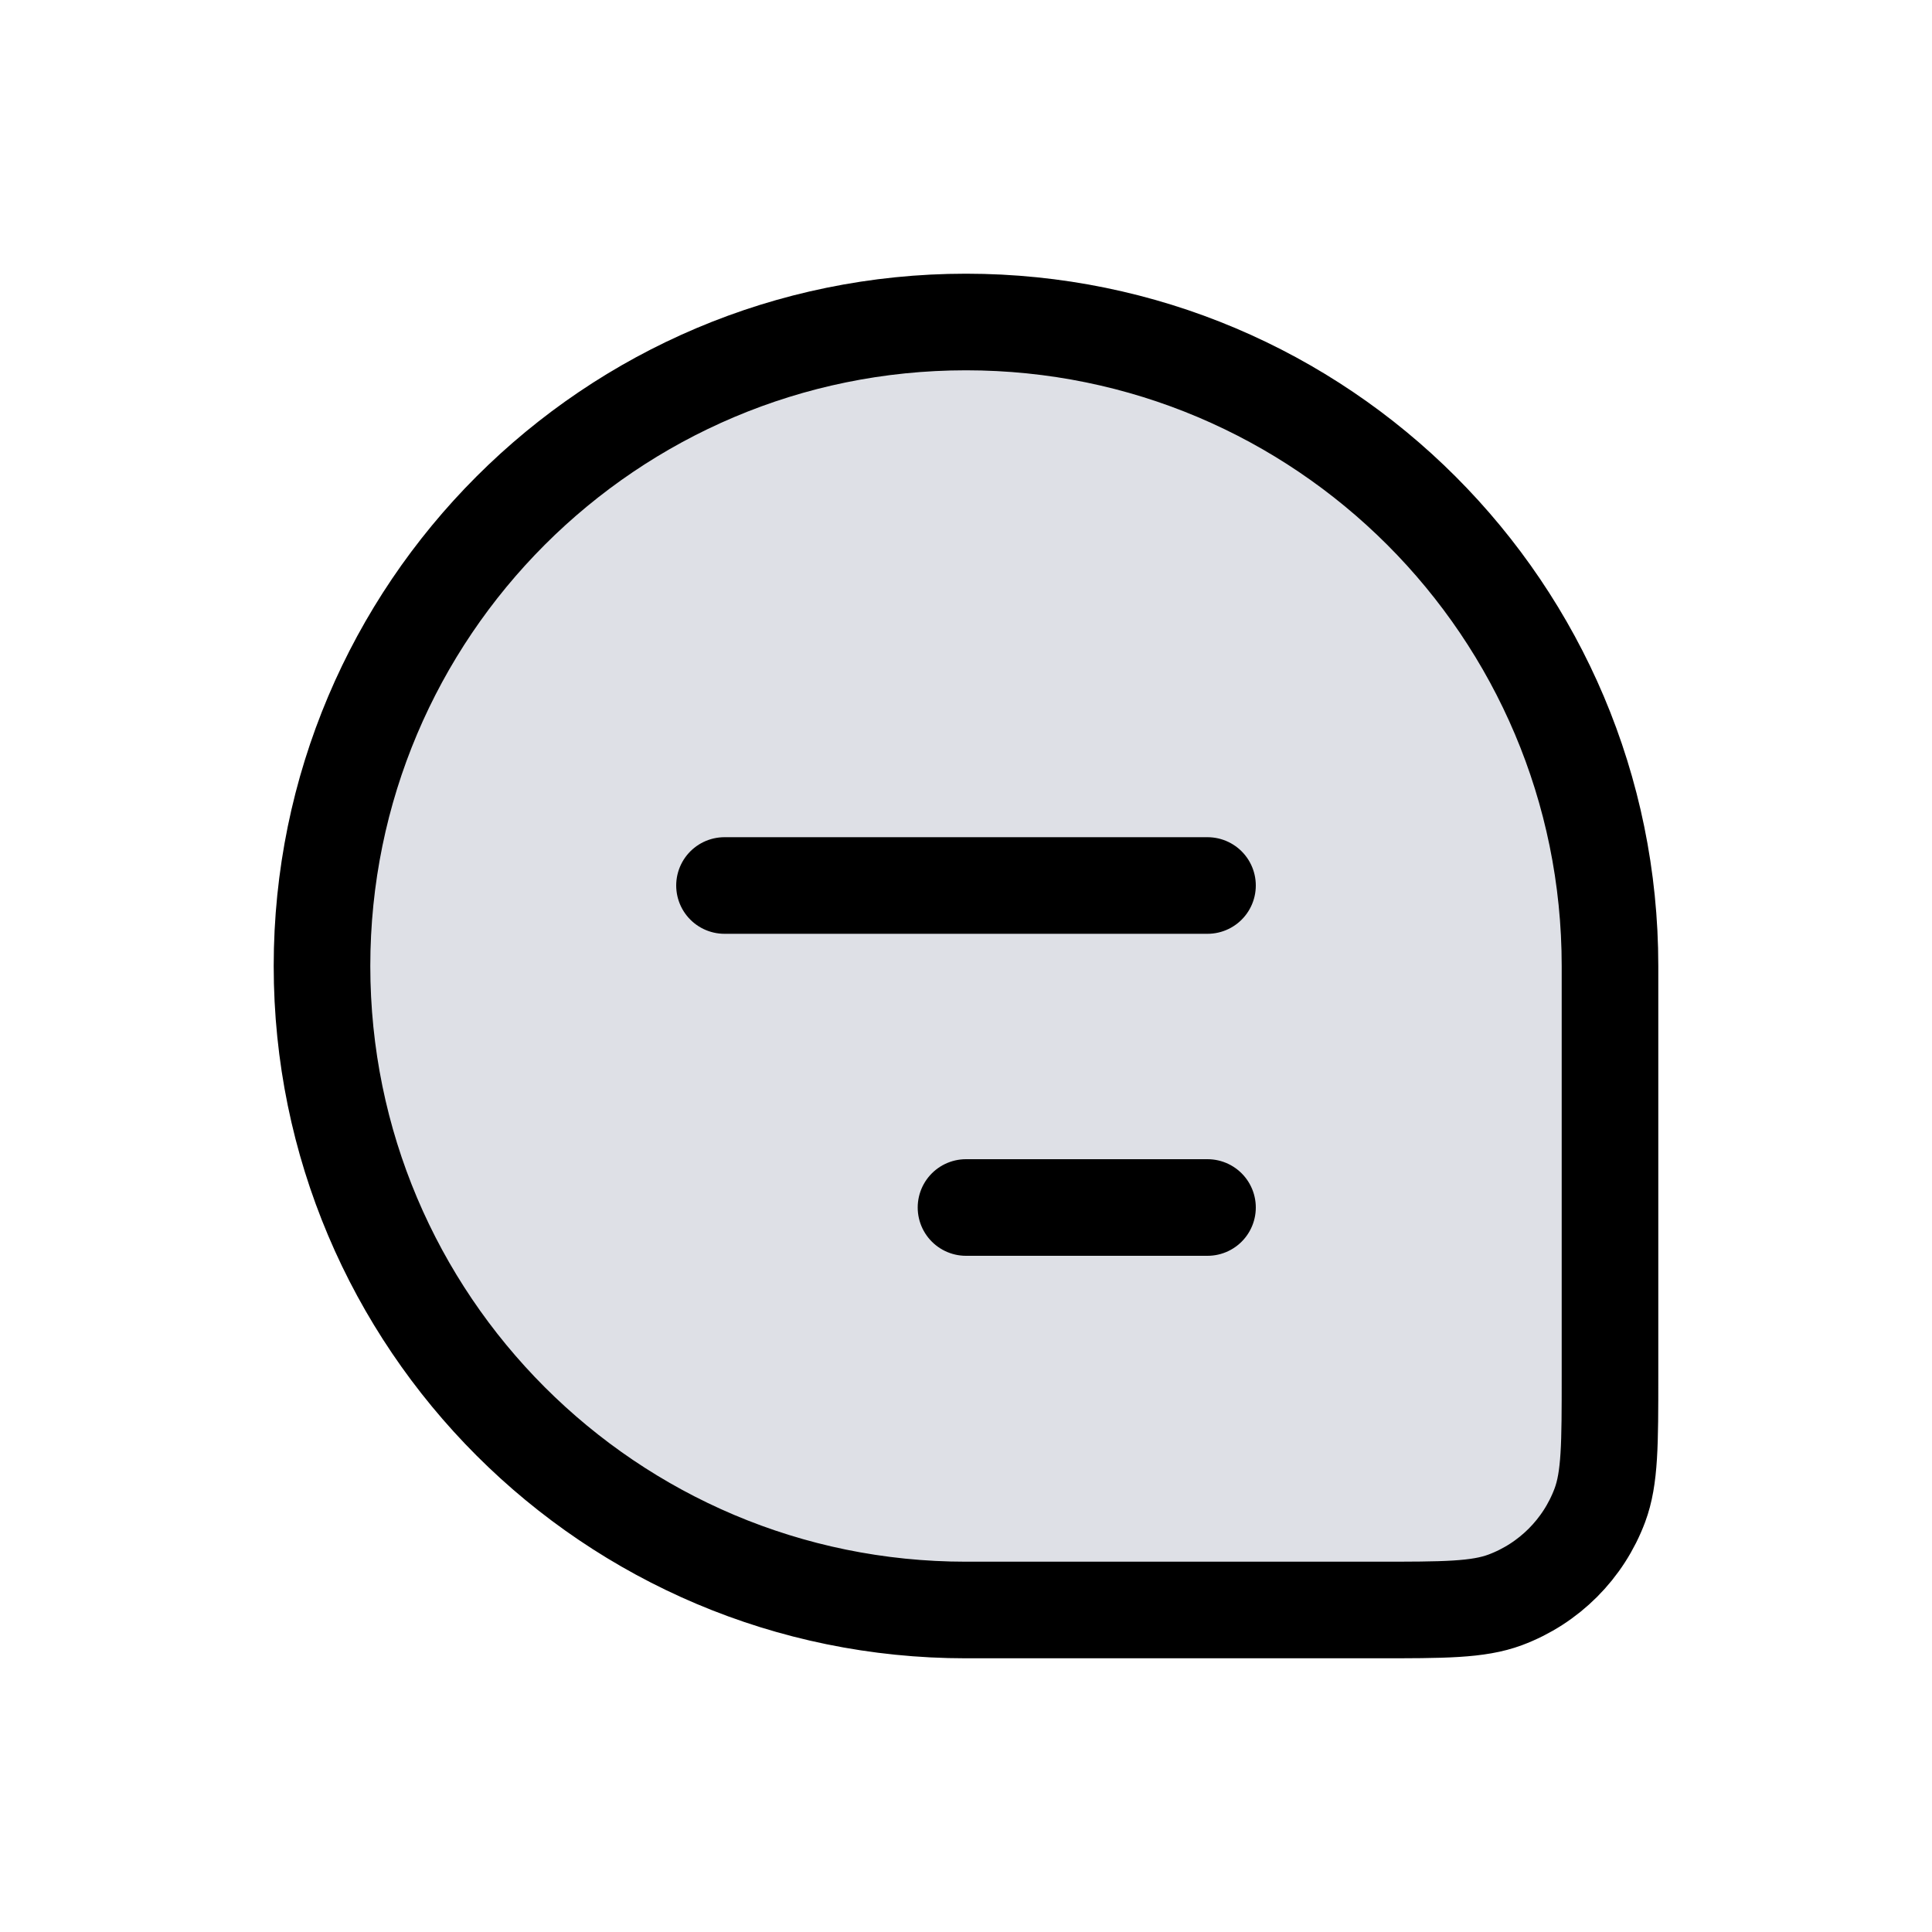 <svg width="24" height="24" viewBox="0 0 24 24" fill="none" xmlns="http://www.w3.org/2000/svg">
<path d="M4 12C4 7.582 7.582 4 12 4C16.418 4 20 7.582 20 12V17.091C20 17.938 20 18.361 19.874 18.699C19.671 19.242 19.242 19.671 18.699 19.874C18.361 20 17.938 20 17.091 20H12C7.582 20 4 16.418 4 12Z" fill="#7E869E" fill-opacity="0.25" stroke="currentColor" stroke-width="1.2"/>
<path d="M9 11L15 11" stroke="currentColor" stroke-width="1.2" stroke-linecap="round" stroke-linejoin="round"/>
<path d="M12 15H15" stroke="currentColor" stroke-width="1.2" stroke-linecap="round" stroke-linejoin="round"/>
</svg>
